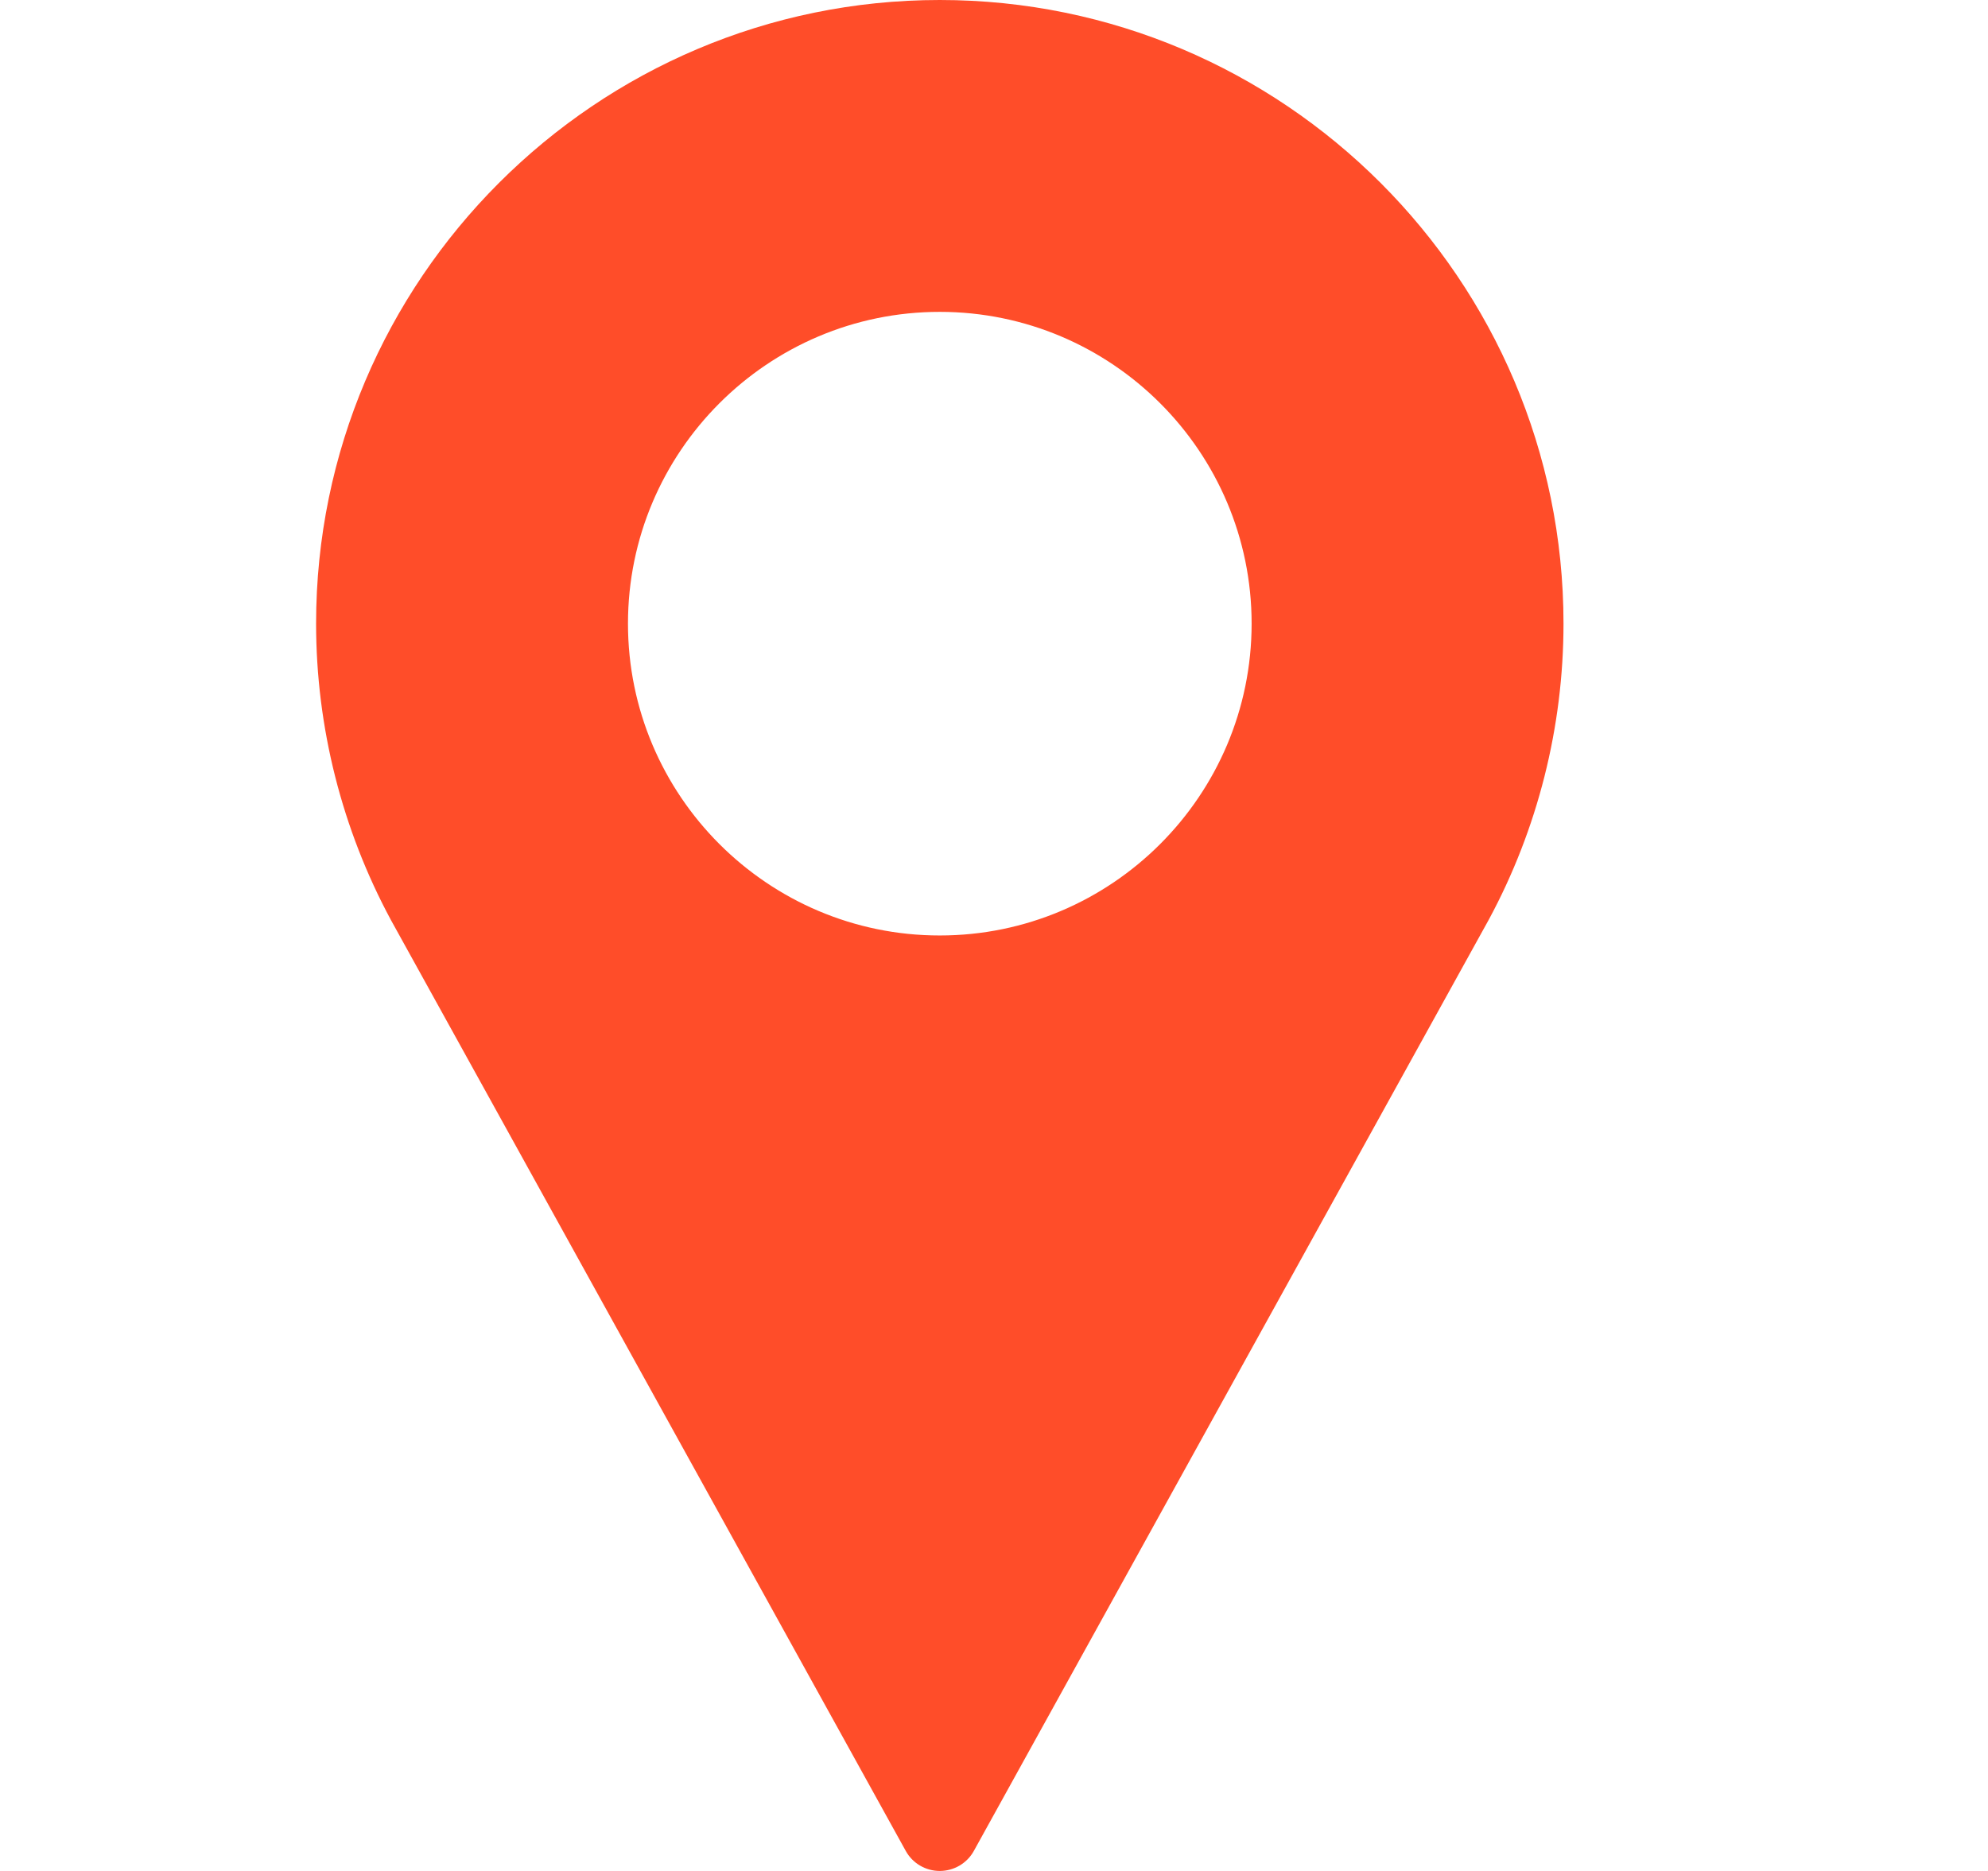 <svg width="17" height="16" viewBox="0 0 17 16" fill="none" xmlns="http://www.w3.org/2000/svg">
<path d="M8.036 0C5.096 0 2.703 2.393 2.703 5.333C2.703 6.216 2.924 7.091 3.343 7.868L7.745 15.828C7.803 15.934 7.915 16 8.036 16C8.158 16 8.27 15.934 8.328 15.828L12.731 7.865C13.149 7.091 13.37 6.216 13.37 5.333C13.37 2.393 10.977 0 8.036 0ZM8.036 8C6.566 8 5.37 6.804 5.37 5.333C5.37 3.863 6.566 2.667 8.036 2.667C9.507 2.667 10.703 3.863 10.703 5.333C10.703 6.804 9.507 8 8.036 8Z" fill="#FF4D29"/>
</svg>
